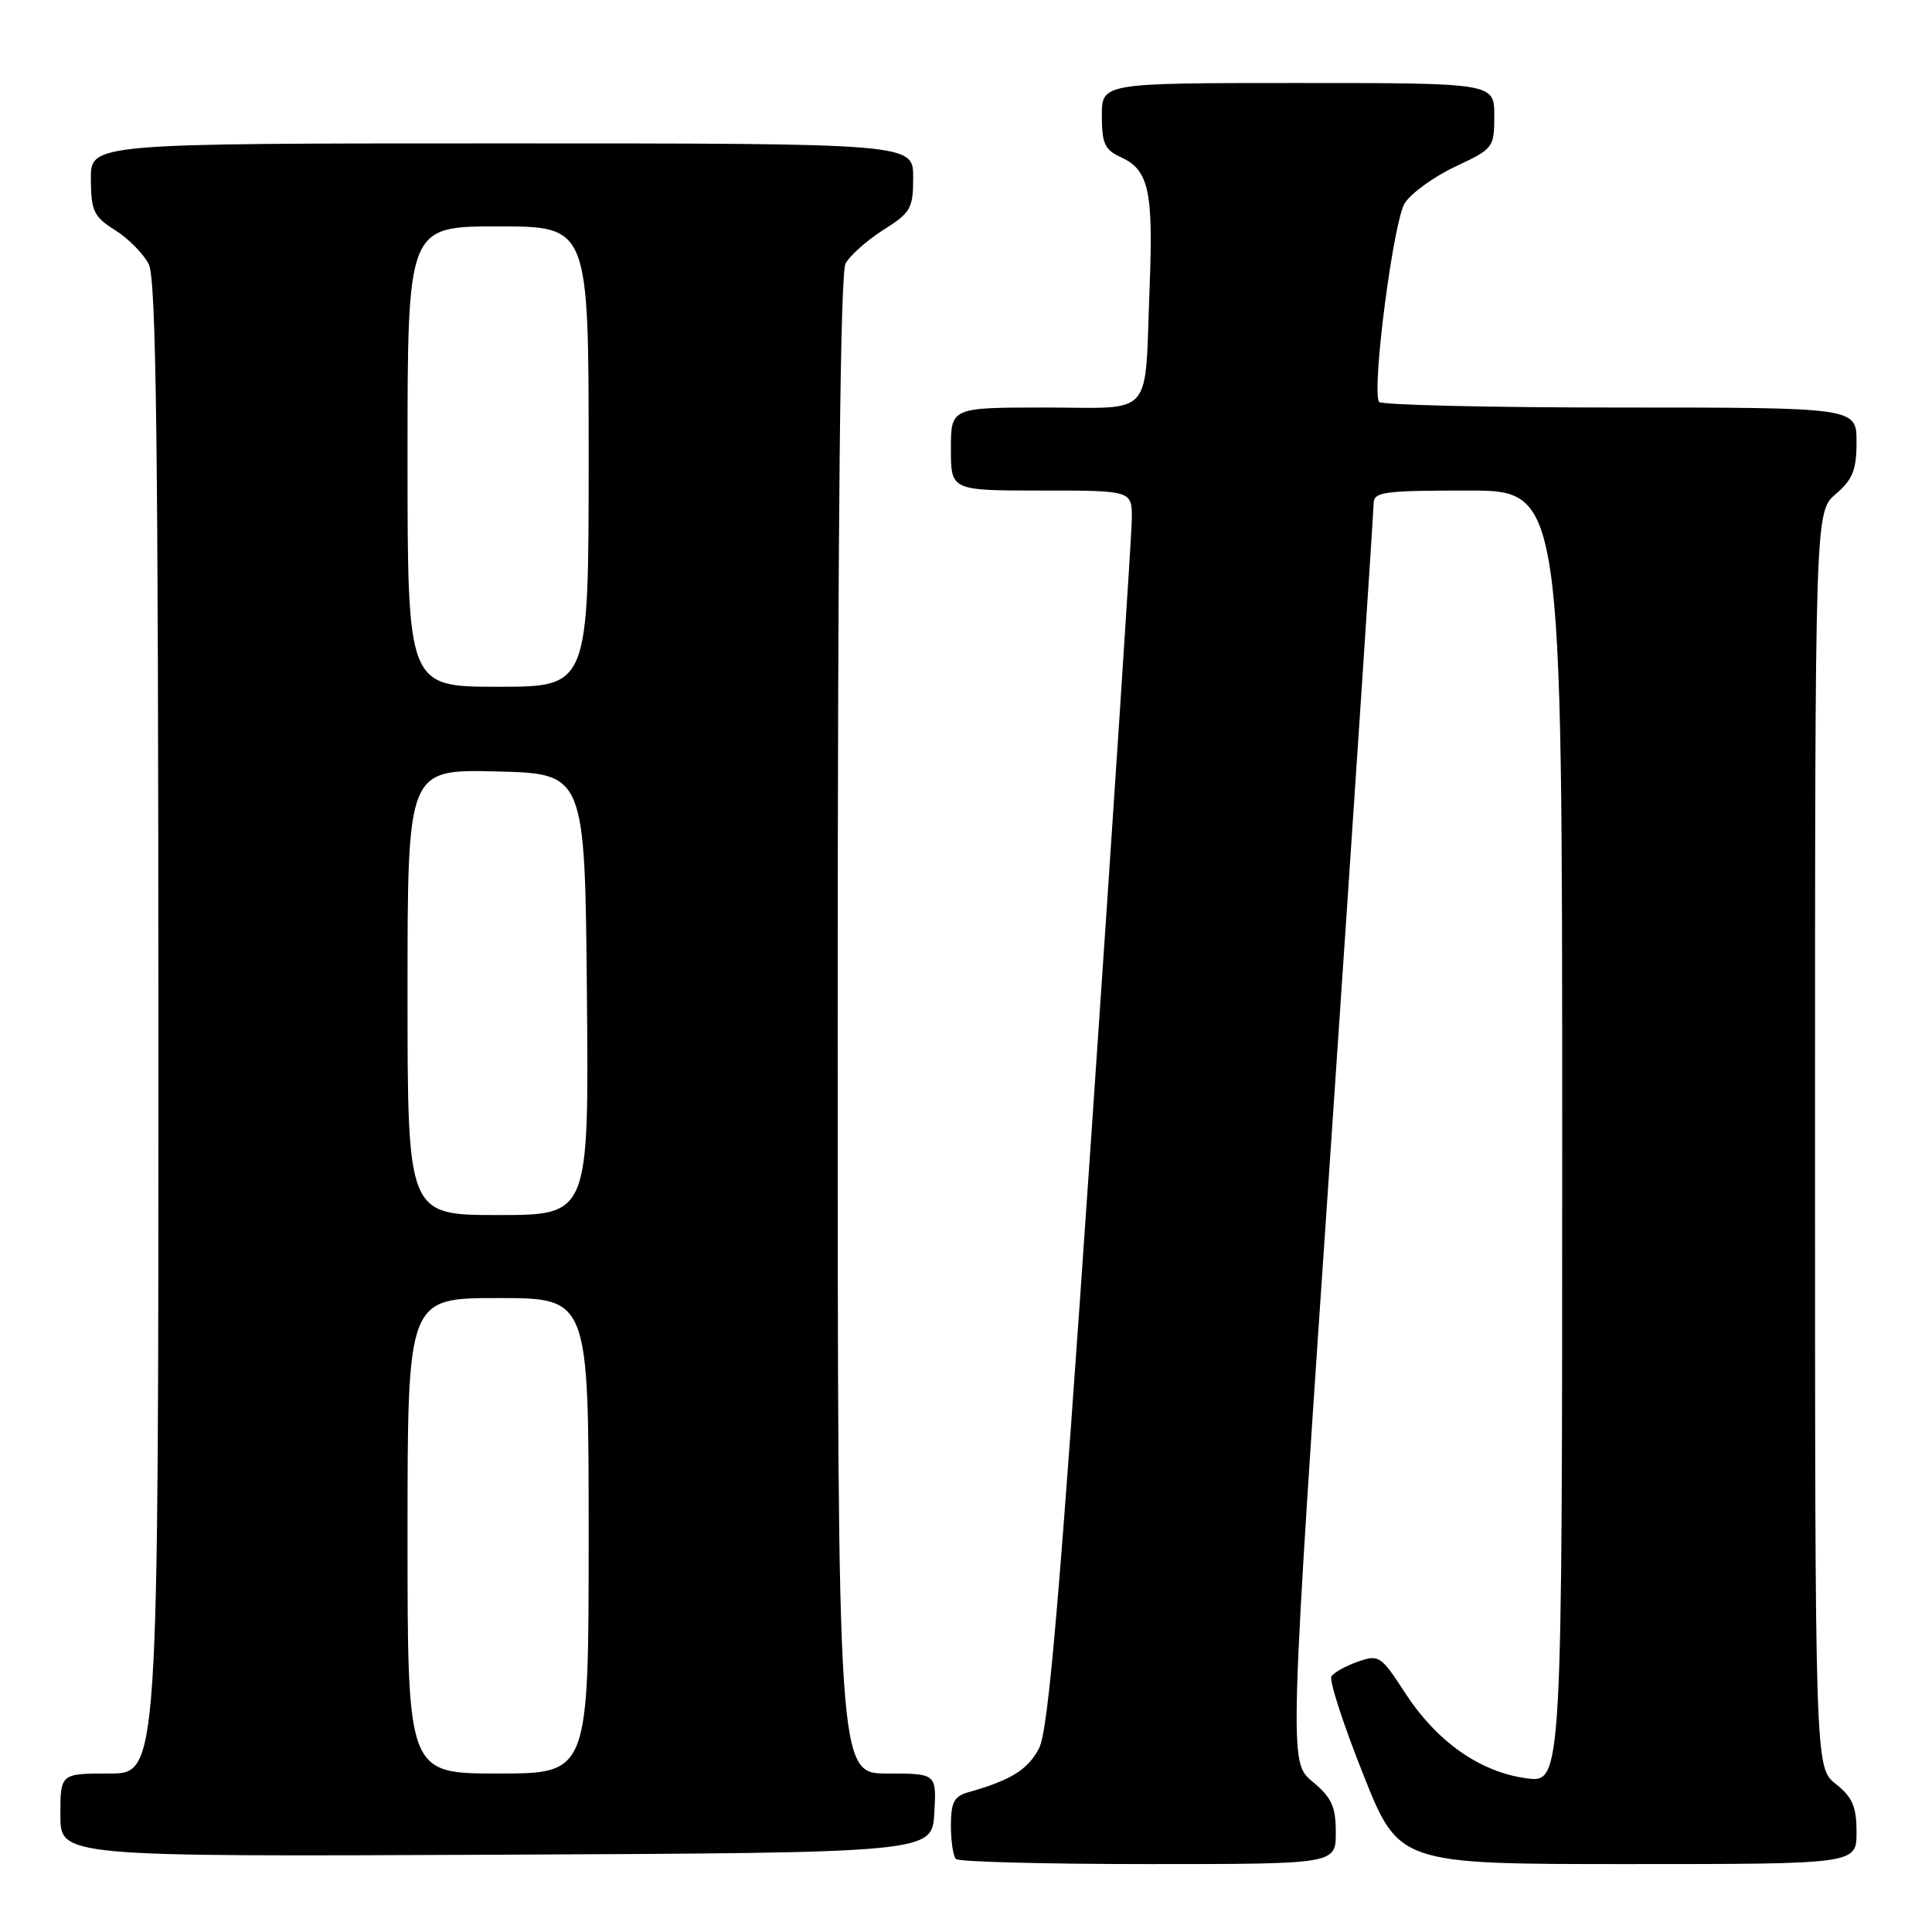 <?xml version="1.0" encoding="UTF-8" standalone="no"?>
<!DOCTYPE svg PUBLIC "-//W3C//DTD SVG 1.1//EN" "http://www.w3.org/Graphics/SVG/1.1/DTD/svg11.dtd" >
<svg xmlns="http://www.w3.org/2000/svg" xmlns:xlink="http://www.w3.org/1999/xlink" version="1.1" viewBox="0 0 256 256">
 <g >
 <path fill="currentColor"
d=" M 177.00 242.82 C 177.00 239.37 176.46 238.19 173.90 236.06 C 170.79 233.46 170.79 233.46 176.41 150.98 C 179.49 105.62 182.01 67.71 182.01 66.75 C 182.00 65.18 183.26 65.00 194.50 65.00 C 207.00 65.00 207.00 65.00 207.00 150.64 C 207.00 236.27 207.00 236.27 202.25 235.63 C 196.09 234.80 190.37 230.77 186.17 224.30 C 182.98 219.38 182.71 219.21 179.92 220.18 C 178.31 220.74 176.74 221.62 176.42 222.13 C 176.10 222.65 177.98 228.45 180.60 235.03 C 185.35 247.00 185.35 247.00 215.68 247.00 C 246.00 247.00 246.00 247.00 246.00 242.79 C 246.00 239.39 245.47 238.15 243.25 236.38 C 240.50 234.19 240.50 234.19 240.50 151.01 C 240.50 67.83 240.50 67.83 243.25 65.46 C 245.50 63.53 246.00 62.27 246.00 58.55 C 246.00 54.00 246.00 54.00 214.56 54.00 C 197.27 54.00 182.94 53.66 182.72 53.25 C 181.75 51.44 184.65 29.19 186.15 26.90 C 187.03 25.56 190.05 23.38 192.87 22.06 C 197.88 19.71 198.00 19.56 198.00 15.33 C 198.00 11.00 198.00 11.00 172.00 11.00 C 146.00 11.00 146.00 11.00 146.00 15.34 C 146.00 19.01 146.39 19.86 148.52 20.83 C 152.22 22.51 152.83 25.28 152.33 38.03 C 151.65 55.68 153.10 54.00 138.48 54.00 C 126.00 54.00 126.00 54.00 126.00 59.50 C 126.00 65.00 126.00 65.00 138.00 65.00 C 150.00 65.00 150.00 65.00 149.97 68.75 C 149.96 70.81 147.54 107.62 144.60 150.54 C 140.40 211.94 138.93 229.24 137.68 231.65 C 136.21 234.49 133.96 235.89 128.25 237.50 C 126.43 238.01 126.00 238.85 126.00 241.90 C 126.00 243.97 126.30 245.97 126.67 246.33 C 127.03 246.70 138.51 247.00 152.17 247.00 C 177.00 247.00 177.00 247.00 177.00 242.82 Z  M 123.80 240.25 C 124.10 235.00 124.10 235.00 117.55 235.00 C 111.00 235.00 111.00 235.00 111.00 135.93 C 111.00 69.08 111.34 36.23 112.04 34.92 C 112.62 33.85 114.87 31.85 117.04 30.47 C 120.69 28.17 121.00 27.63 121.00 23.49 C 121.00 19.00 121.00 19.00 66.50 19.00 C 12.00 19.00 12.00 19.00 12.04 23.75 C 12.07 27.98 12.42 28.72 15.26 30.50 C 17.01 31.60 19.01 33.63 19.71 35.00 C 20.70 36.96 20.97 58.68 20.99 136.25 C 21.00 235.00 21.00 235.00 14.50 235.00 C 8.00 235.00 8.00 235.00 8.00 240.51 C 8.00 246.02 8.00 246.02 65.75 245.76 C 123.50 245.50 123.50 245.50 123.80 240.25 Z  M 54.00 203.50 C 54.00 172.00 54.00 172.00 66.00 172.00 C 78.00 172.00 78.00 172.00 78.00 203.50 C 78.00 235.00 78.00 235.00 66.00 235.00 C 54.00 235.00 54.00 235.00 54.00 203.50 Z  M 54.00 131.47 C 54.00 101.94 54.00 101.94 65.75 102.22 C 77.50 102.50 77.50 102.50 77.77 131.75 C 78.03 161.00 78.03 161.00 66.02 161.00 C 54.00 161.00 54.00 161.00 54.00 131.47 Z  M 54.00 60.50 C 54.00 30.00 54.00 30.00 66.00 30.00 C 78.00 30.00 78.00 30.00 78.00 60.50 C 78.00 91.00 78.00 91.00 66.00 91.00 C 54.00 91.00 54.00 91.00 54.00 60.50 Z "/>
</g>
</svg>